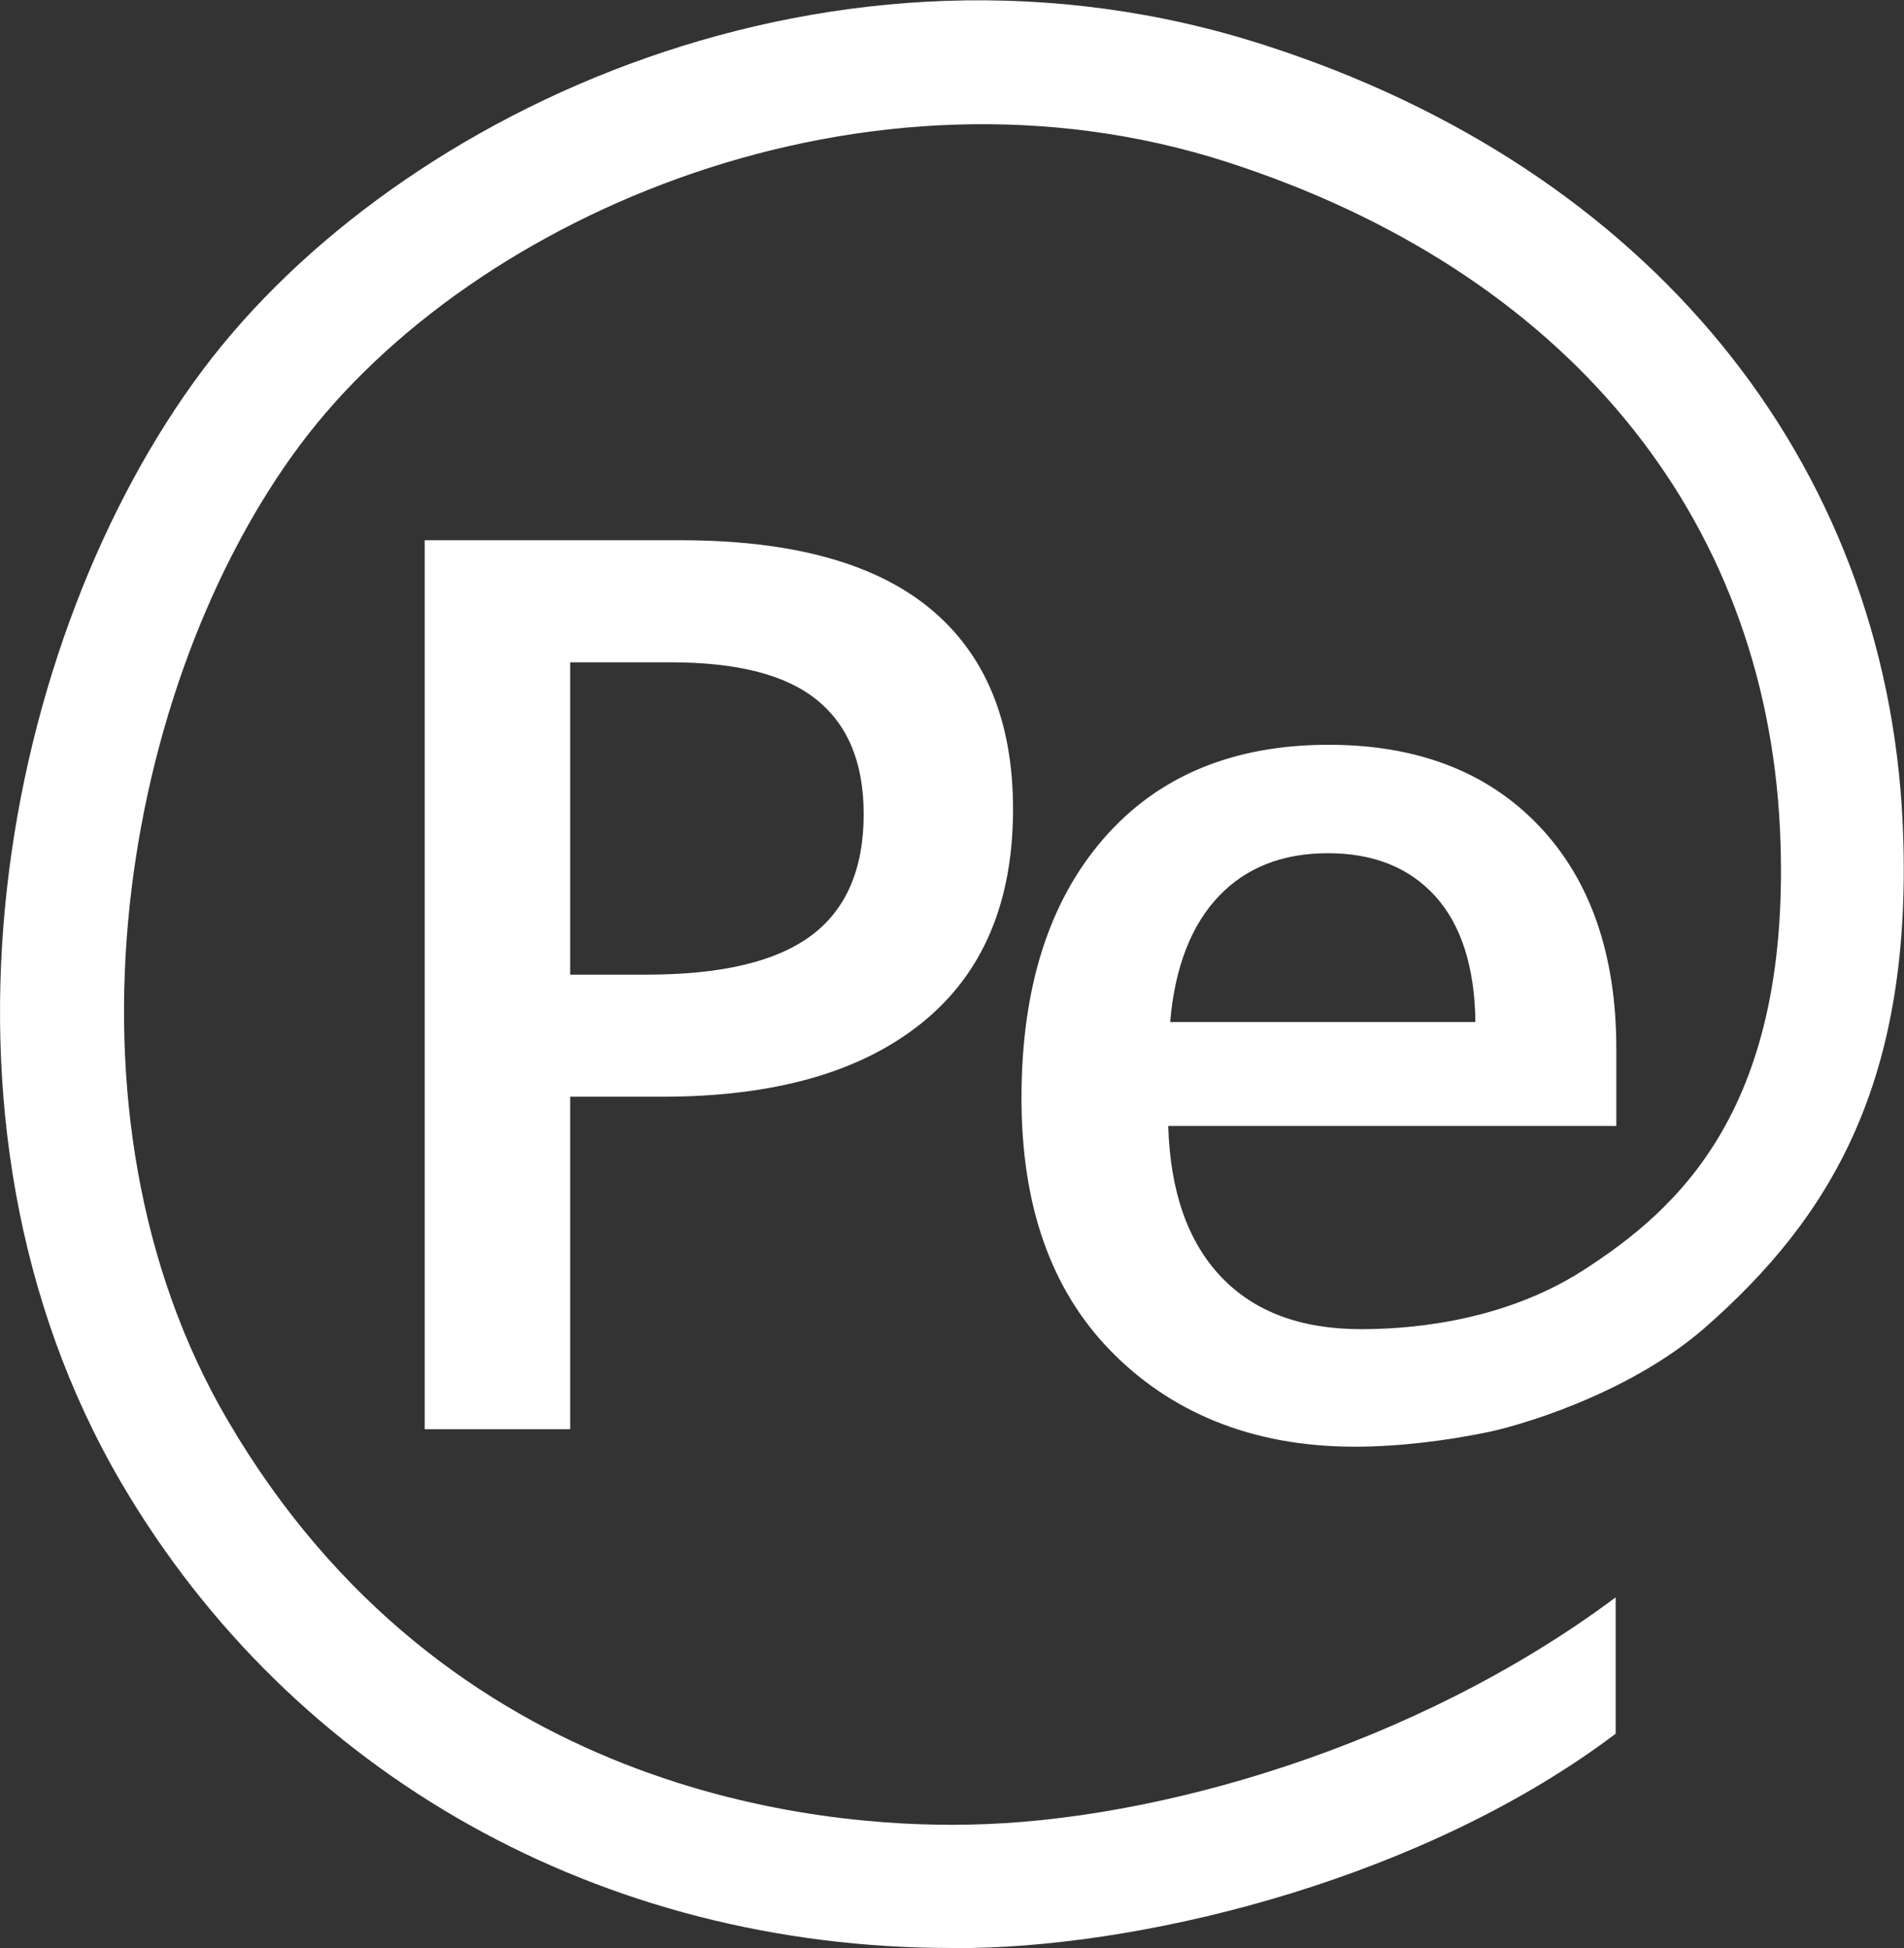 <?xml version="1.0" encoding="utf-8"?>
<!-- Generator: Adobe Illustrator 16.0.4, SVG Export Plug-In . SVG Version: 6.00 Build 0)  -->
<!DOCTYPE svg PUBLIC "-//W3C//DTD SVG 1.1//EN" "http://www.w3.org/Graphics/SVG/1.1/DTD/svg11.dtd">
<svg version="1.1" id="Layer_1" xmlns="http://www.w3.org/2000/svg" xmlns:xlink="http://www.w3.org/1999/xlink" x="0px" y="0px"
	 width="293.2px" height="300px" viewBox="0 0 293.2 300" enable-background="new 0 0 293.2 300" xml:space="preserve">
<rect x="0" y="0" width="293.2" height="300" fill="#333333" stroke="none"/>
<g>
	<path fill="#FFFFFF" d="M143.2,93.7c-8.5-7-21.3-10.5-38.4-10.5H65.4v136.9h22.4v-51.2H102c17.3,0,30.6-3.8,40-11.4
		c9.4-7.6,14-18.6,14-32.9C156,111,151.7,100.7,143.2,93.7z M124.9,144.1c-5.4,4-13.8,6-25.3,6H87.8V102h15.5
		c10.2,0,17.7,1.9,22.5,5.8c4.8,3.9,7.2,9.7,7.2,17.6C133,133.8,130.3,140.1,124.9,144.1z"/>
	<path fill="#FFFFFF" d="M293,126.8c-2.6-56-39.2-100.8-98.1-119.8C128.9-14.4,61.3,16.8,31.2,57C0.5,98-14.3,172,18.7,228.4
		c26.4,45,74,71.6,127.8,71.6c1,0,2,0,3.1,0c28.5-0.5,70.2-11.1,99.2-33v-21C218,269,177.9,280.5,149.2,281
		c-23.2,0.5-80.5-4.8-114.1-62.2C7.2,171.3,18.9,105,46.3,68.4C72.9,32.9,133.5,7,189.1,25c51.8,16.8,82.7,54.2,85,102.7
		c2,43.1-15.8,58.6-30.4,68c-13,8.3-28,9-34.1,9c-9.3,0-16.5-2.7-21.6-8.1c-5.1-5.4-7.8-13.1-8.1-23.2h69v-11.9
		c0-14.5-4-26-11.9-34.3c-7.9-8.3-18.7-12.5-32.4-12.5c-14.7,0-26.3,4.8-34.7,14.5c-8.4,9.7-12.6,23-12.6,39.9
		c0,16.5,4.5,29.4,13.6,38.8c9.1,9.4,21.6,14.9,37.7,14.9c7.1,0,14.3-1,19.8-2.1c4.9-0.9,22.1-5.8,34-16.1
		C281.7,187.7,294.8,166.7,293,126.8z M187.7,138c4.2-4.4,9.8-6.6,16.8-6.6c7,0,12.5,2.2,16.5,6.6c4,4.4,6.1,10.9,6.2,19.4h-47
		C180.9,148.9,183.5,142.4,187.7,138z"/>
</g>
</svg>
